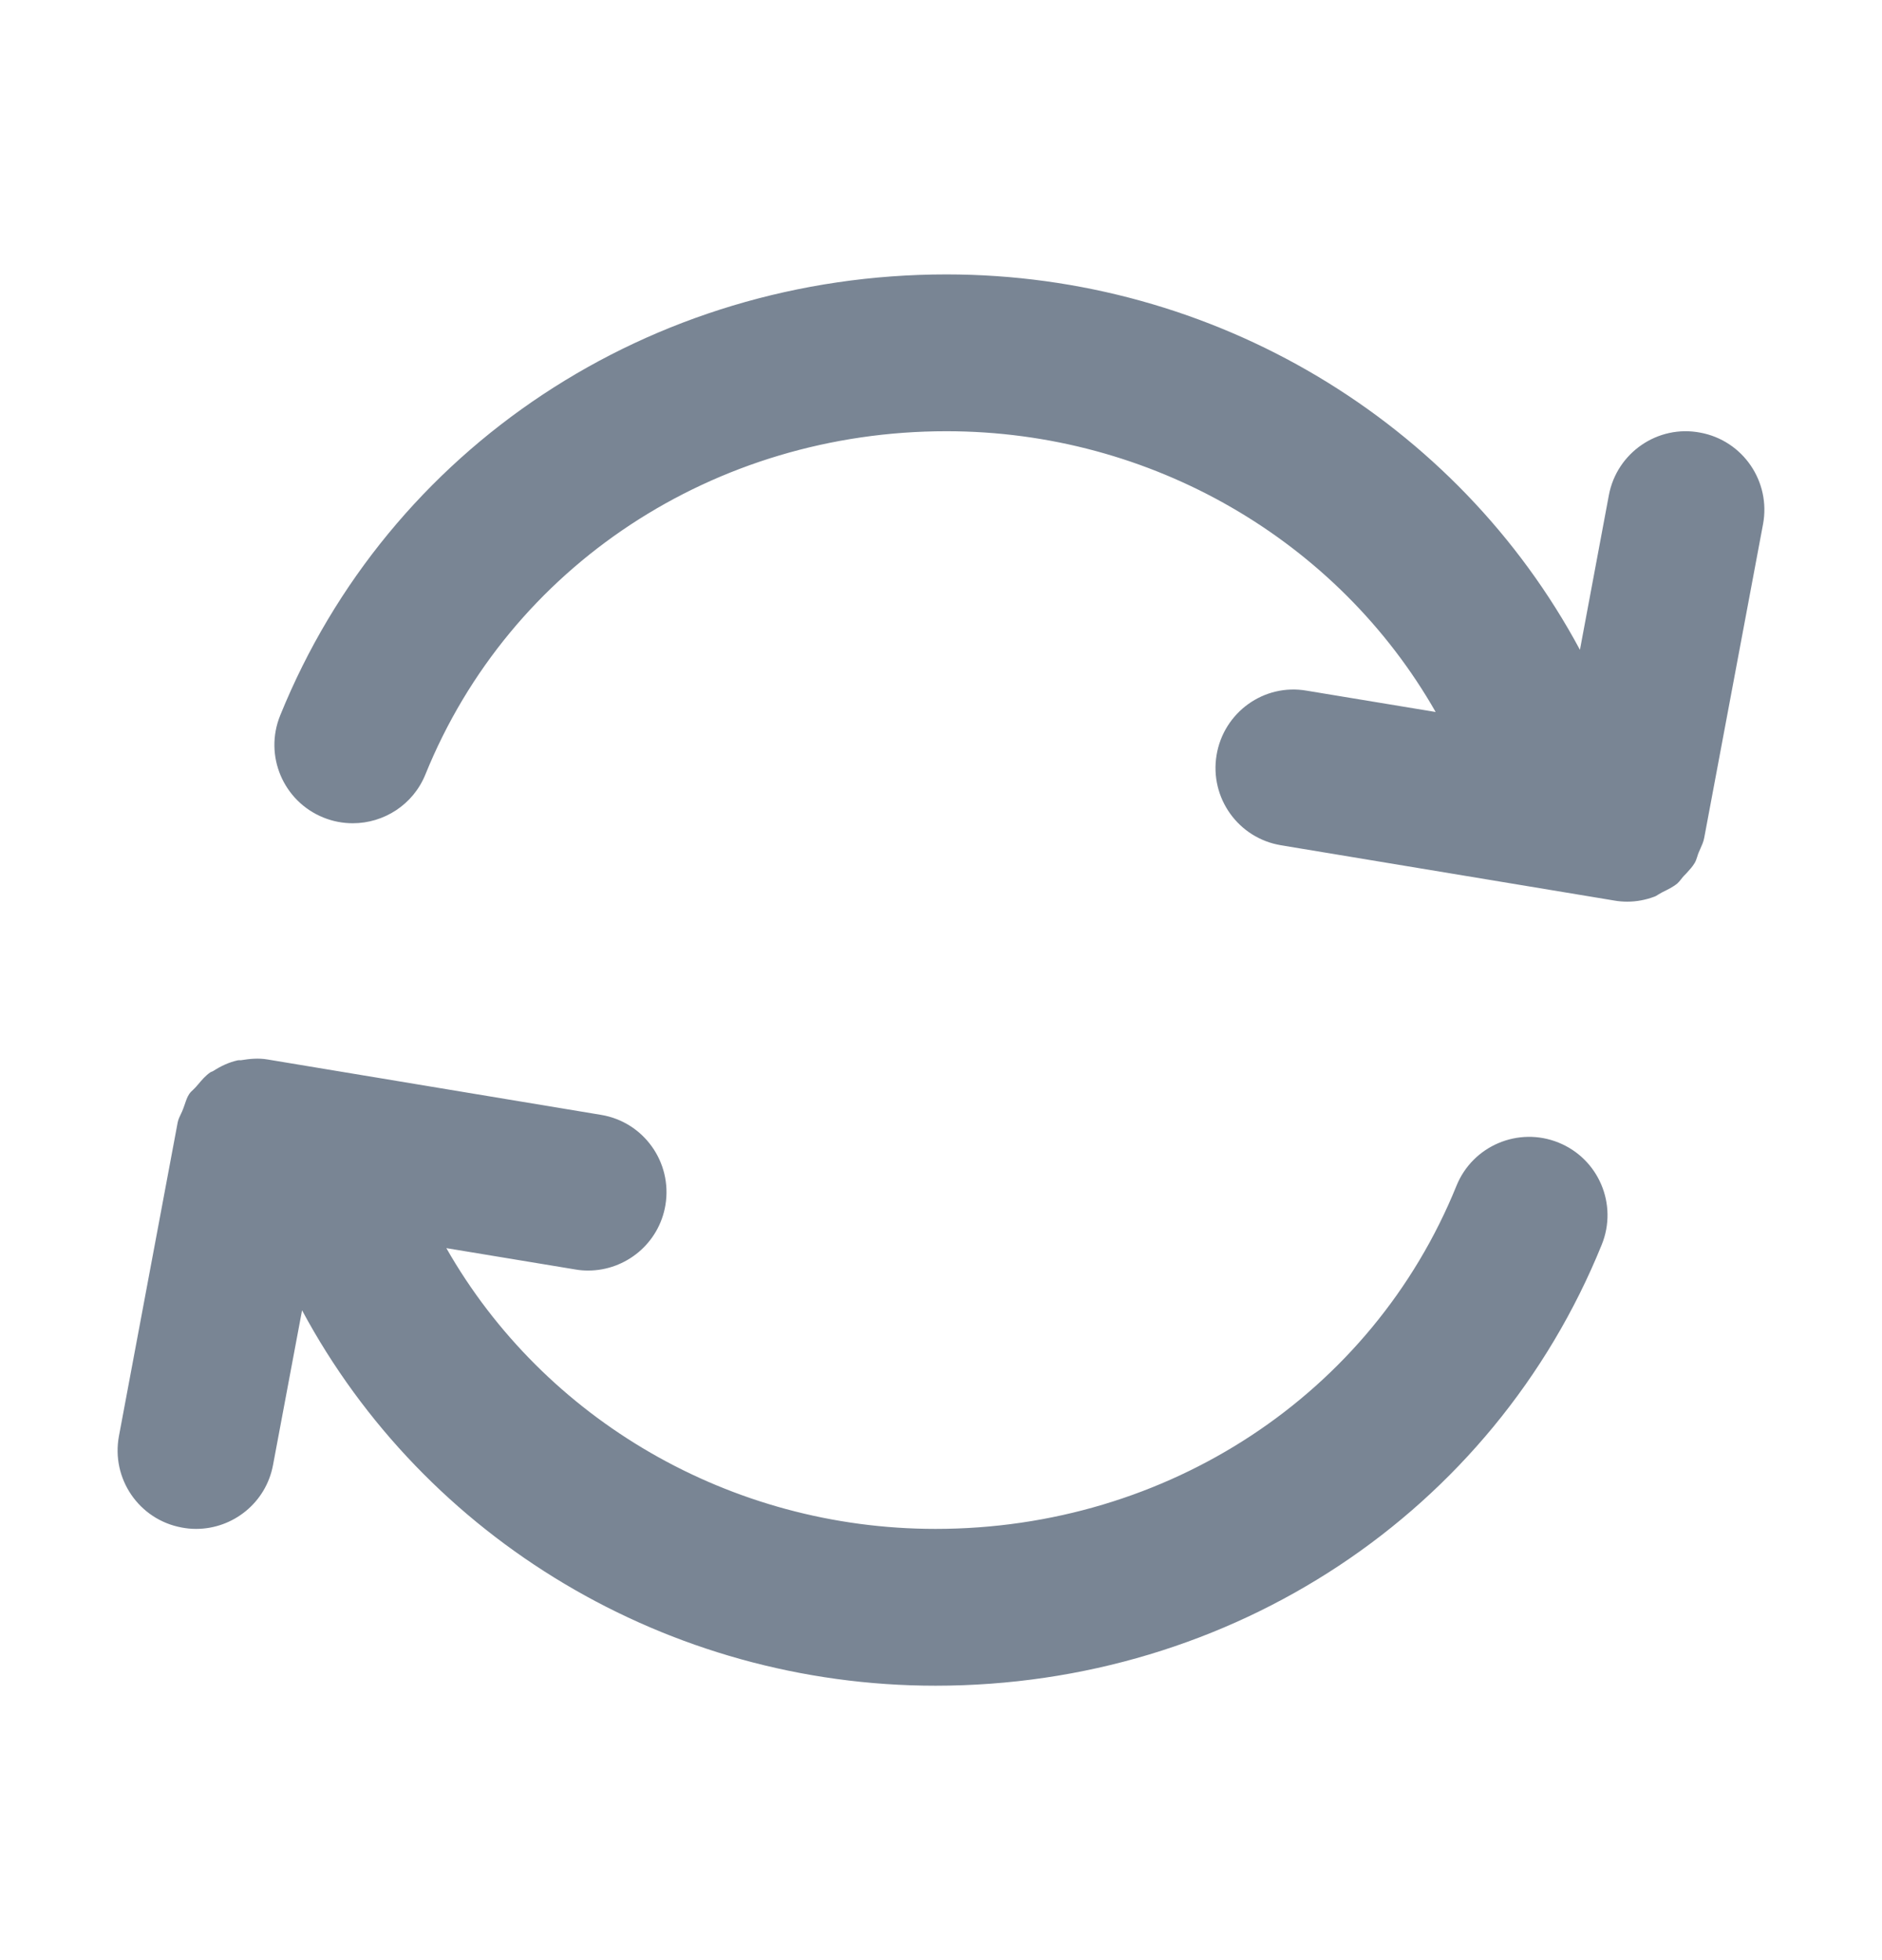 <svg width="24" height="25" viewBox="0 0 24 25" fill="none" xmlns="http://www.w3.org/2000/svg">
  <path fill-rule="evenodd" clip-rule="evenodd"
        d="M21.683 10.826C21.675 10.842 21.668 10.858 21.662 10.874C21.655 10.891 21.649 10.908 21.644 10.926C21.635 10.954 21.626 10.982 21.611 11.007C21.582 11.056 21.543 11.097 21.505 11.139C21.493 11.15 21.482 11.162 21.471 11.174C21.459 11.187 21.449 11.2 21.438 11.214C21.423 11.233 21.408 11.252 21.39 11.268C21.334 11.314 21.269 11.345 21.204 11.377C21.2 11.38 21.195 11.382 21.191 11.384C21.177 11.391 21.164 11.399 21.151 11.407C21.133 11.419 21.114 11.431 21.093 11.438C20.985 11.478 20.87 11.5 20.752 11.5C20.698 11.5 20.642 11.496 20.587 11.486L16.337 10.781C15.791 10.691 15.424 10.176 15.514 9.631C15.604 9.087 16.117 8.714 16.663 8.809L18.308 9.081C17.062 6.895 14.685 5.5 12.069 5.5C9.11 5.5 6.503 7.218 5.426 9.875C5.269 10.265 4.894 10.5 4.499 10.5C4.374 10.5 4.247 10.477 4.124 10.427C3.612 10.22 3.365 9.637 3.573 9.125C4.957 5.708 8.292 3.5 12.069 3.5C15.482 3.5 18.582 5.37 20.148 8.288L20.517 6.315C20.619 5.773 21.142 5.414 21.683 5.518C22.227 5.619 22.584 6.142 22.483 6.685L21.733 10.685C21.724 10.736 21.703 10.781 21.683 10.826ZM18.573 15.125C18.78 14.612 19.364 14.366 19.875 14.573C20.387 14.78 20.634 15.363 20.426 15.875C19.042 19.292 15.707 21.5 11.93 21.5C8.518 21.5 5.417 19.63 3.852 16.712L3.482 18.684C3.393 19.165 2.973 19.5 2.5 19.5C2.439 19.5 2.377 19.494 2.315 19.482C1.772 19.381 1.415 18.858 1.517 18.315L2.266 14.315C2.274 14.276 2.291 14.241 2.308 14.206C2.318 14.186 2.327 14.165 2.335 14.144C2.343 14.124 2.35 14.104 2.357 14.083C2.372 14.038 2.387 13.993 2.412 13.955C2.427 13.932 2.446 13.914 2.466 13.896C2.478 13.884 2.49 13.873 2.501 13.86C2.51 13.85 2.519 13.84 2.528 13.829C2.575 13.773 2.622 13.718 2.682 13.677C2.688 13.673 2.695 13.67 2.702 13.668C2.708 13.666 2.714 13.663 2.719 13.66C2.816 13.597 2.92 13.548 3.035 13.523C3.042 13.522 3.05 13.522 3.057 13.522C3.063 13.523 3.069 13.523 3.075 13.522C3.185 13.504 3.296 13.493 3.413 13.513L7.663 14.219C8.208 14.308 8.576 14.824 8.486 15.369C8.405 15.858 7.981 16.205 7.5 16.205C7.446 16.205 7.391 16.201 7.336 16.191L5.692 15.919C6.937 18.105 9.314 19.5 11.93 19.5C14.889 19.5 17.496 17.782 18.573 15.125Z"
        fill="#798594"/>
  <mask id="mask0_899:5891" style="mask-type:alpha" maskUnits="userSpaceOnUse" x="1" y="3" width="22" height="19">
    <path fill-rule="evenodd" clip-rule="evenodd"
          d="M21.683 10.826C21.675 10.842 21.668 10.858 21.662 10.874C21.655 10.891 21.649 10.908 21.644 10.926C21.635 10.954 21.626 10.982 21.611 11.007C21.582 11.056 21.543 11.097 21.505 11.139C21.493 11.15 21.482 11.162 21.471 11.174C21.459 11.187 21.449 11.2 21.438 11.214C21.423 11.233 21.408 11.252 21.39 11.268C21.334 11.314 21.269 11.345 21.204 11.377C21.2 11.38 21.195 11.382 21.191 11.384C21.177 11.391 21.164 11.399 21.151 11.407C21.133 11.419 21.114 11.431 21.093 11.438C20.985 11.478 20.87 11.5 20.752 11.5C20.698 11.5 20.642 11.496 20.587 11.486L16.337 10.781C15.791 10.691 15.424 10.176 15.514 9.631C15.604 9.087 16.117 8.714 16.663 8.809L18.308 9.081C17.062 6.895 14.685 5.5 12.069 5.5C9.11 5.5 6.503 7.218 5.426 9.875C5.269 10.265 4.894 10.5 4.499 10.5C4.374 10.5 4.247 10.477 4.124 10.427C3.612 10.22 3.365 9.637 3.573 9.125C4.957 5.708 8.292 3.5 12.069 3.5C15.482 3.5 18.582 5.37 20.148 8.288L20.517 6.315C20.619 5.773 21.142 5.414 21.683 5.518C22.227 5.619 22.584 6.142 22.483 6.685L21.733 10.685C21.724 10.736 21.703 10.781 21.683 10.826ZM18.573 15.125C18.78 14.612 19.364 14.366 19.875 14.573C20.387 14.78 20.634 15.363 20.426 15.875C19.042 19.292 15.707 21.5 11.93 21.5C8.518 21.5 5.417 19.63 3.852 16.712L3.482 18.684C3.393 19.165 2.973 19.5 2.5 19.5C2.439 19.5 2.377 19.494 2.315 19.482C1.772 19.381 1.415 18.858 1.517 18.315L2.266 14.315C2.274 14.276 2.291 14.241 2.308 14.206C2.318 14.186 2.327 14.165 2.335 14.144C2.343 14.124 2.35 14.104 2.357 14.083C2.372 14.038 2.387 13.993 2.412 13.955C2.427 13.932 2.446 13.914 2.466 13.896C2.478 13.884 2.49 13.873 2.501 13.86C2.51 13.85 2.519 13.84 2.528 13.829C2.575 13.773 2.622 13.718 2.682 13.677C2.688 13.673 2.695 13.67 2.702 13.668C2.708 13.666 2.714 13.663 2.719 13.66C2.816 13.597 2.92 13.548 3.035 13.523C3.042 13.522 3.05 13.522 3.057 13.522C3.063 13.523 3.069 13.523 3.075 13.522C3.185 13.504 3.296 13.493 3.413 13.513L7.663 14.219C8.208 14.308 8.576 14.824 8.486 15.369C8.405 15.858 7.981 16.205 7.5 16.205C7.446 16.205 7.391 16.201 7.336 16.191L5.692 15.919C6.937 18.105 9.314 19.5 11.93 19.5C14.889 19.5 17.496 17.782 18.573 15.125Z"
          fill="white"/>
  </mask>
</svg>
